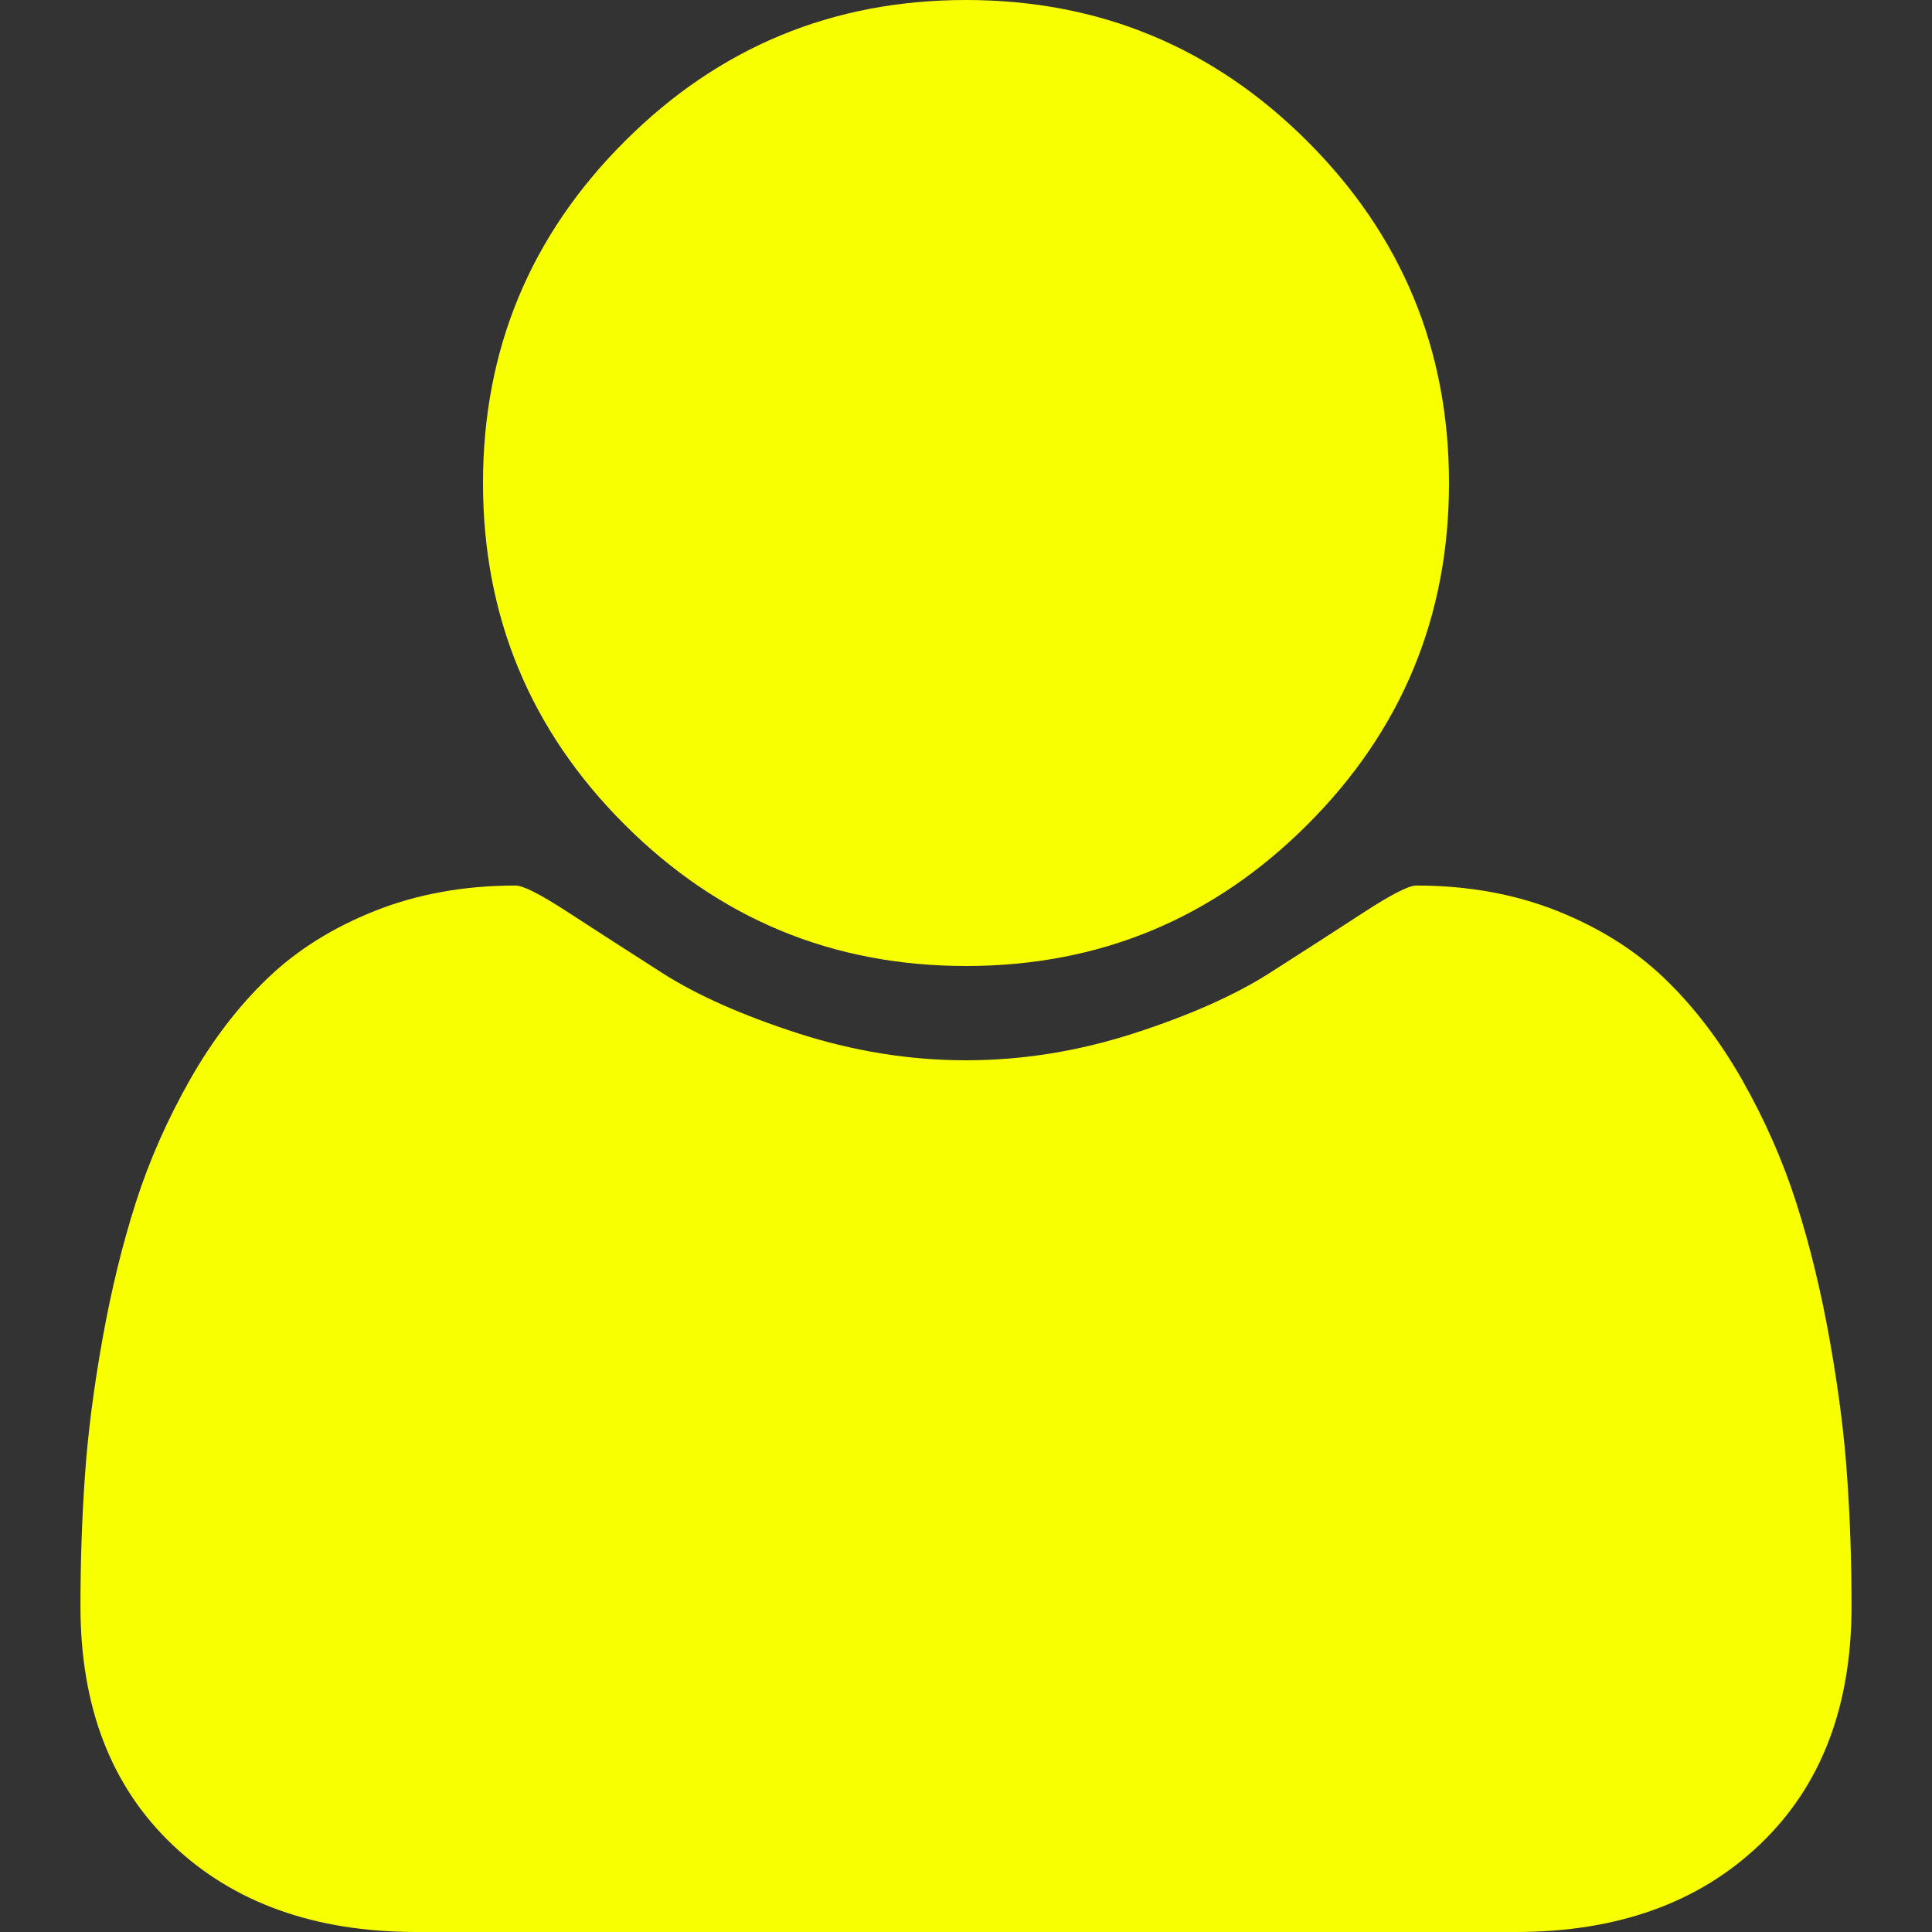 <svg width="20" height="20" viewBox="0 0 20 20" fill="none" xmlns="http://www.w3.org/2000/svg">
<rect x="0" y="0" width="20" height="20" fill="#333333" stroke="none"/>
<g clip-path="url(#clip0_1_1467)">
<path d="M10 10C11.381 10 12.559 9.512 13.536 8.535C14.512 7.559 15 6.38 15 5C15 3.62 14.512 2.441 13.536 1.465C12.559 0.488 11.38 0 10 0C8.62 0 7.441 0.488 6.465 1.465C5.488 2.441 5 3.62 5 5C5 6.38 5.488 7.559 6.465 8.535C7.442 9.512 8.62 10 10 10Z" fill="#F8FF00"/>
<path d="M19.121 15.28C19.091 14.842 19.03 14.369 18.939 13.861C18.848 13.353 18.733 12.882 18.594 12.448C18.455 12.014 18.268 11.591 18.034 11.178C17.799 10.766 17.53 10.415 17.226 10.124C16.922 9.833 16.551 9.601 16.113 9.427C15.675 9.254 15.191 9.167 14.661 9.167C14.583 9.167 14.401 9.26 14.114 9.447C13.828 9.633 13.505 9.842 13.144 10.072C12.784 10.302 12.315 10.51 11.738 10.697C11.161 10.883 10.582 10.976 10 10.976C9.418 10.976 8.839 10.883 8.261 10.697C7.684 10.51 7.215 10.302 6.855 10.072C6.495 9.842 6.172 9.633 5.885 9.447C5.599 9.26 5.417 9.167 5.338 9.167C4.809 9.167 4.325 9.254 3.887 9.427C3.448 9.601 3.077 9.833 2.773 10.124C2.469 10.415 2.2 10.766 1.966 11.178C1.732 11.591 1.545 12.014 1.406 12.448C1.267 12.882 1.152 13.353 1.061 13.861C0.97 14.369 0.909 14.841 0.879 15.28C0.848 15.719 0.833 16.168 0.833 16.628C0.833 17.669 1.15 18.492 1.784 19.096C2.418 19.699 3.26 20 4.31 20H15.69C16.741 20 17.583 19.699 18.216 19.096C18.851 18.492 19.167 17.67 19.167 16.628C19.167 16.168 19.152 15.719 19.121 15.28Z" fill="#F8FF00"/>
</g>
<defs>
<clipPath id="clip0_1_1467">
<rect width="20" height="20" fill="white"/>
</clipPath>
</defs>
</svg>
